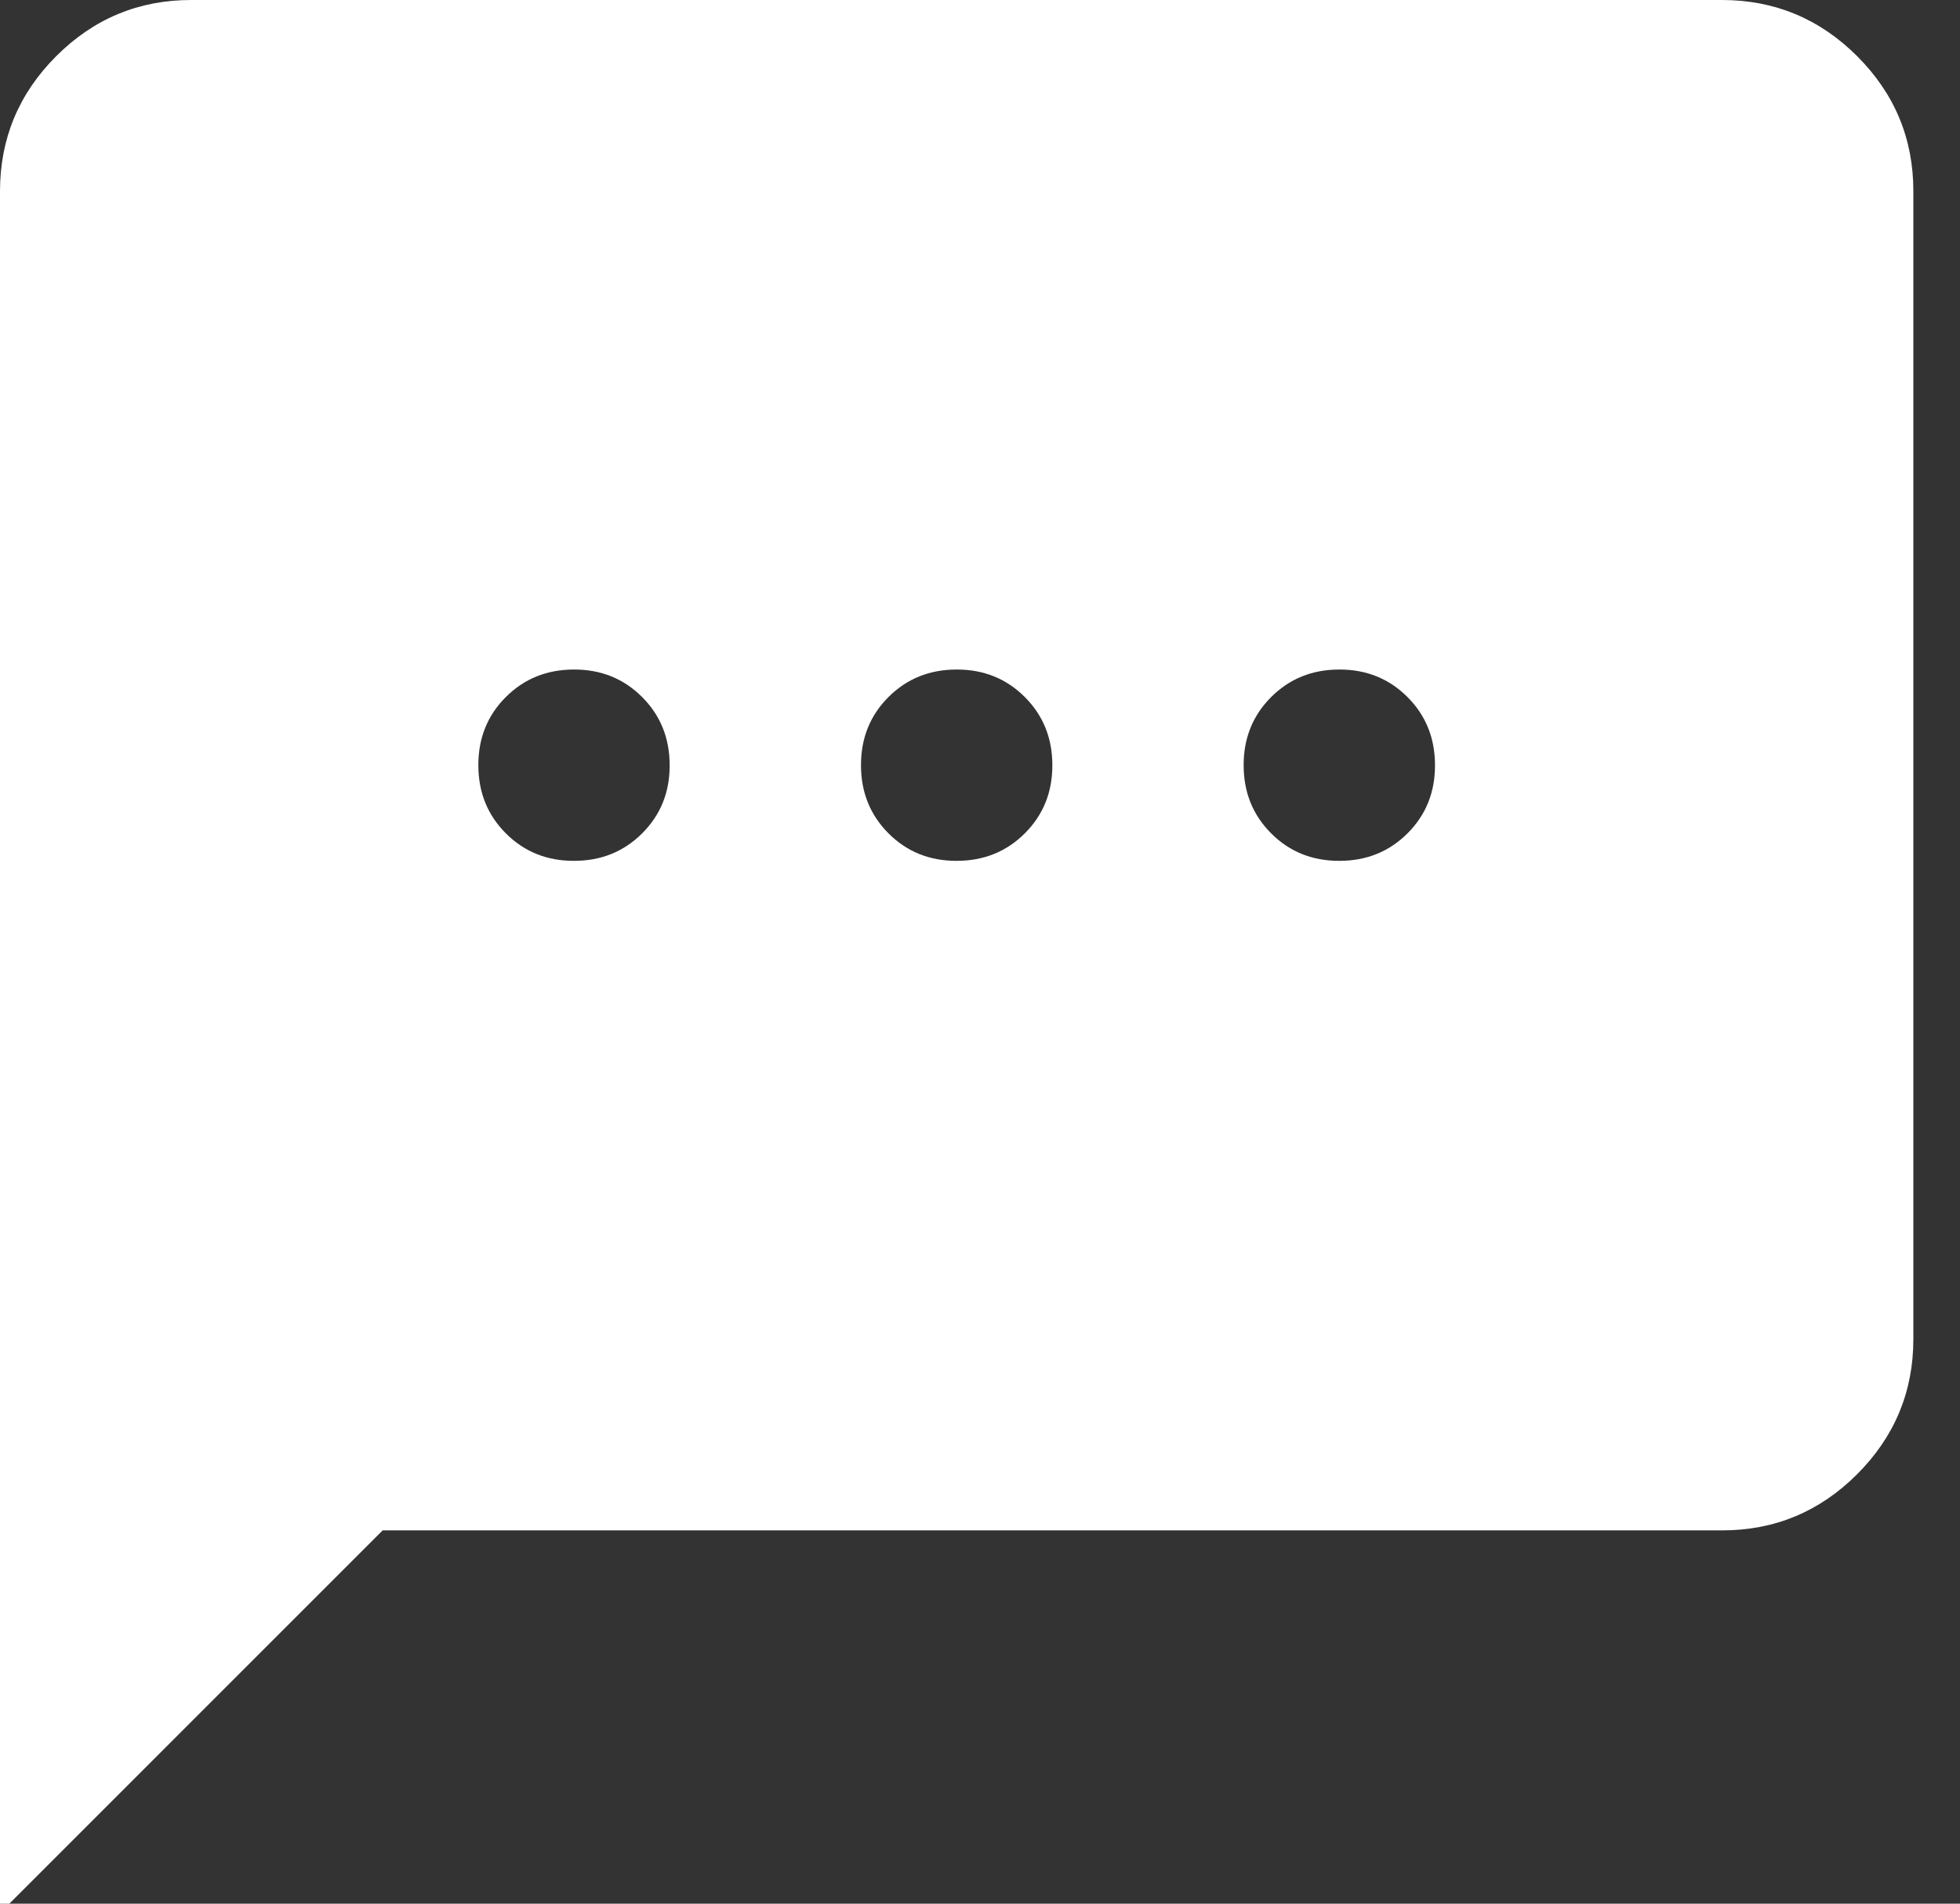 <svg width="35" height="34" viewBox="0 0 35 34" fill="none" xmlns="http://www.w3.org/2000/svg">
<rect x="0" y="0" width="35" height="34" fill="#333333" stroke="none"/>
<path d="M10.25 15.375C10.734 15.375 11.14 15.211 11.468 14.883C11.796 14.555 11.96 14.15 11.958 13.667C11.958 13.183 11.794 12.777 11.466 12.449C11.138 12.121 10.733 11.957 10.25 11.958C9.766 11.958 9.36 12.122 9.032 12.45C8.704 12.778 8.541 13.184 8.542 13.667C8.542 14.151 8.706 14.557 9.034 14.885C9.362 15.213 9.767 15.376 10.25 15.375ZM17.083 15.375C17.567 15.375 17.973 15.211 18.301 14.883C18.629 14.555 18.793 14.15 18.792 13.667C18.792 13.183 18.628 12.777 18.3 12.449C17.972 12.121 17.566 11.957 17.083 11.958C16.599 11.958 16.193 12.122 15.865 12.45C15.537 12.778 15.374 13.184 15.375 13.667C15.375 14.151 15.539 14.557 15.867 14.885C16.195 15.213 16.6 15.376 17.083 15.375ZM23.917 15.375C24.401 15.375 24.807 15.211 25.135 14.883C25.463 14.555 25.626 14.15 25.625 13.667C25.625 13.183 25.461 12.777 25.133 12.449C24.805 12.121 24.4 11.957 23.917 11.958C23.433 11.958 23.027 12.122 22.699 12.45C22.371 12.778 22.207 13.184 22.208 13.667C22.208 14.151 22.372 14.557 22.7 14.885C23.028 15.213 23.434 15.376 23.917 15.375ZM0 34.167V3.417C0 2.477 0.335 1.672 1.004 1.003C1.674 0.333 2.478 -0.001 3.417 2.9004e-06H30.75C31.69 2.9004e-06 32.494 0.335 33.164 1.004C33.834 1.674 34.168 2.478 34.167 3.417V23.917C34.167 24.856 33.832 25.661 33.162 26.331C32.492 27 31.688 27.334 30.75 27.333H6.833L0 34.167Z" fill="white"/>
</svg>
